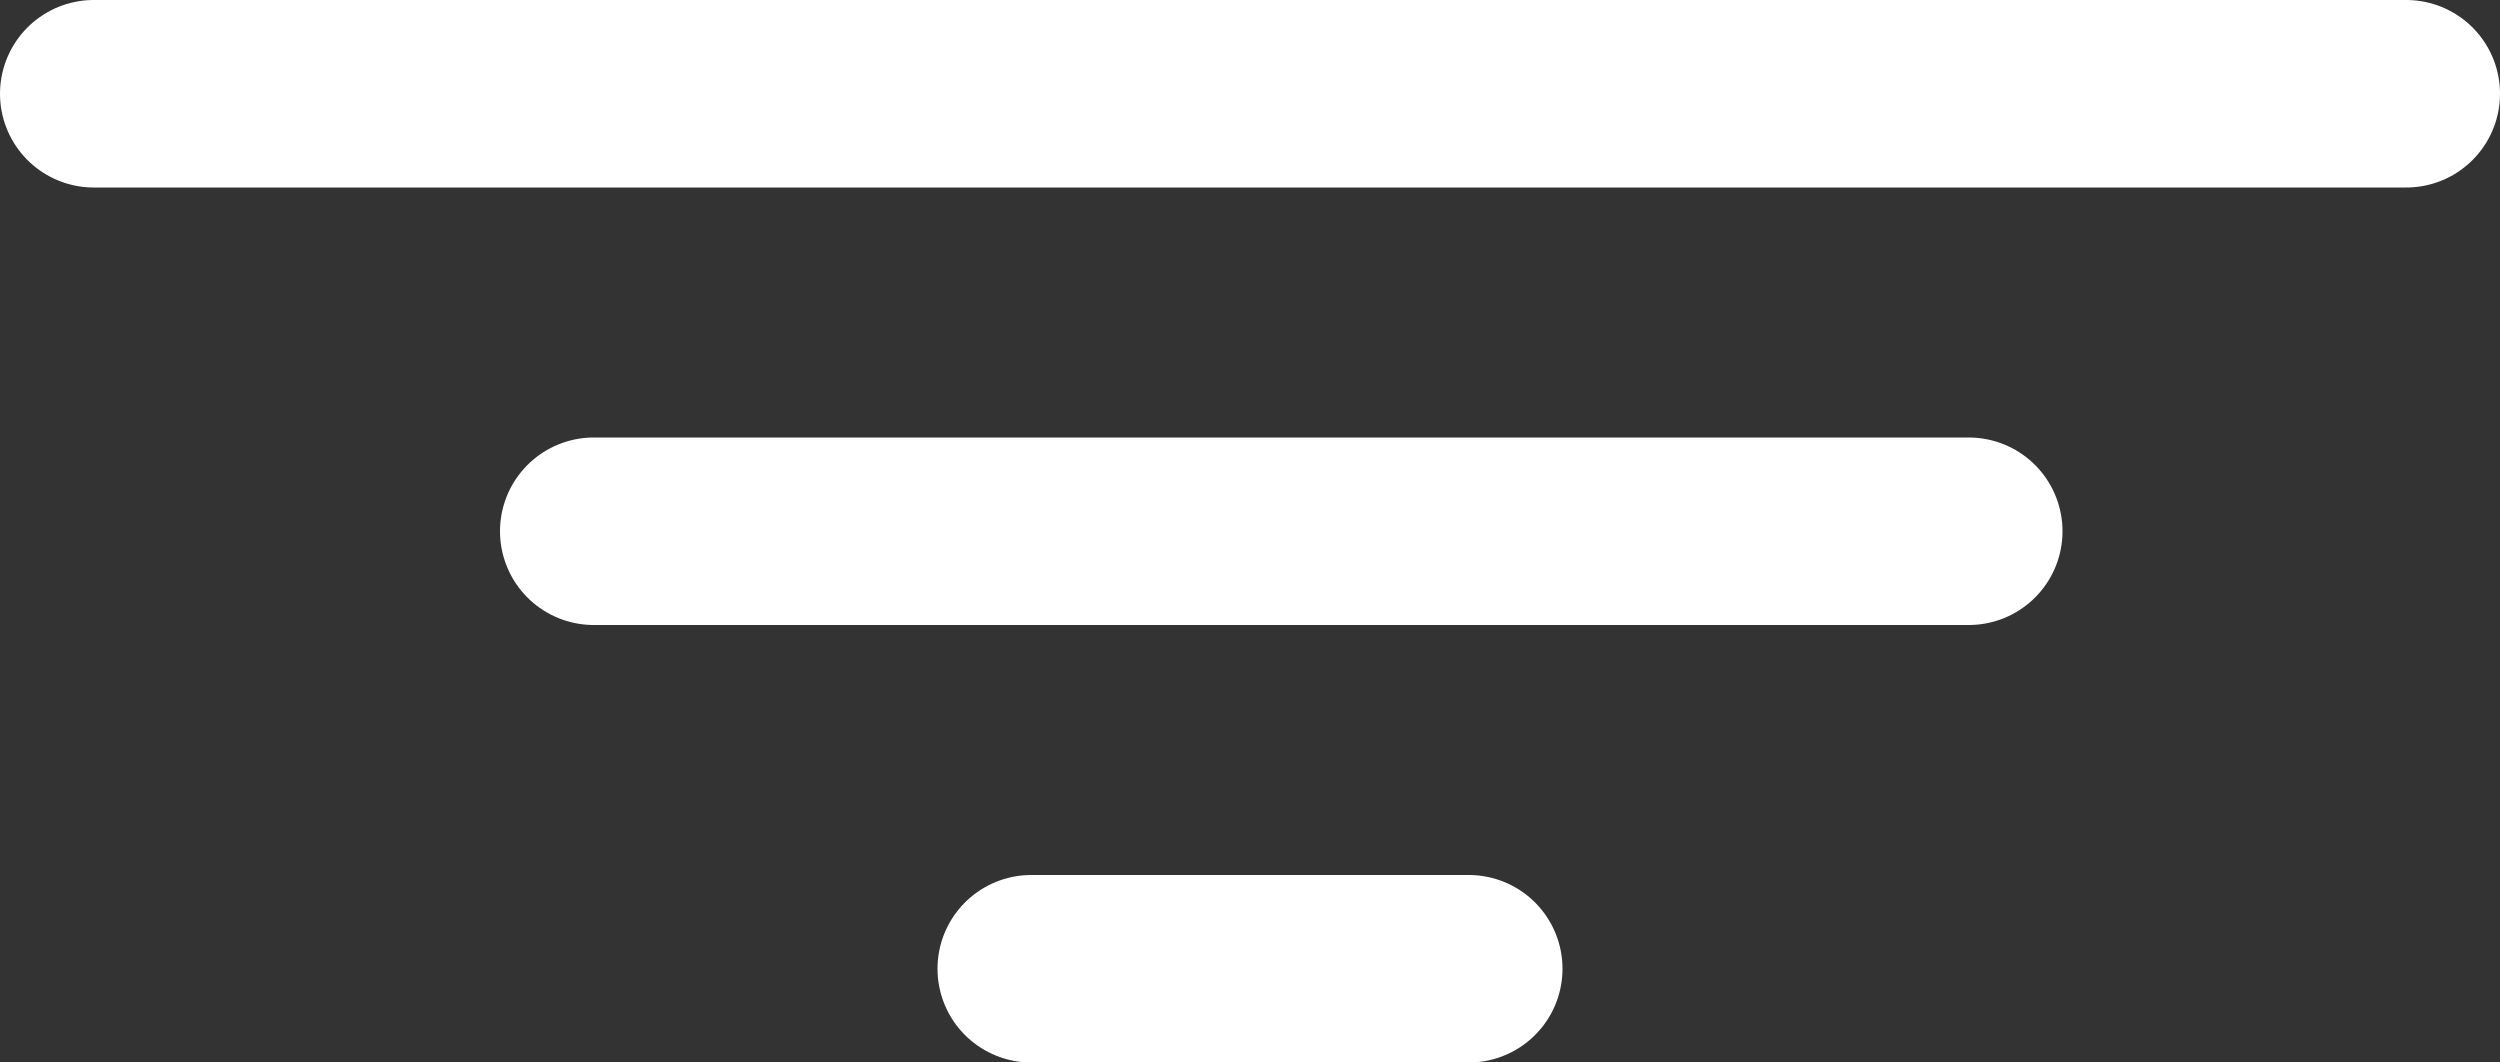 <svg width="40" height="17" viewBox="0 0 40 17" fill="none" xmlns="http://www.w3.org/2000/svg">
<rect x="0" y="0" width="40" height="17" fill="#333333" stroke="none"/>
<line x1="1.5" y1="1.5" x2="38.5" y2="1.5" stroke="white" stroke-width="3" stroke-linecap="round"/>
<line x1="9.5" y1="8.5" x2="31.5" y2="8.5" stroke="white" stroke-width="3" stroke-linecap="round"/>
<line x1="16.5" y1="15.5" x2="23.5" y2="15.5" stroke="white" stroke-width="3" stroke-linecap="round"/>
</svg>
